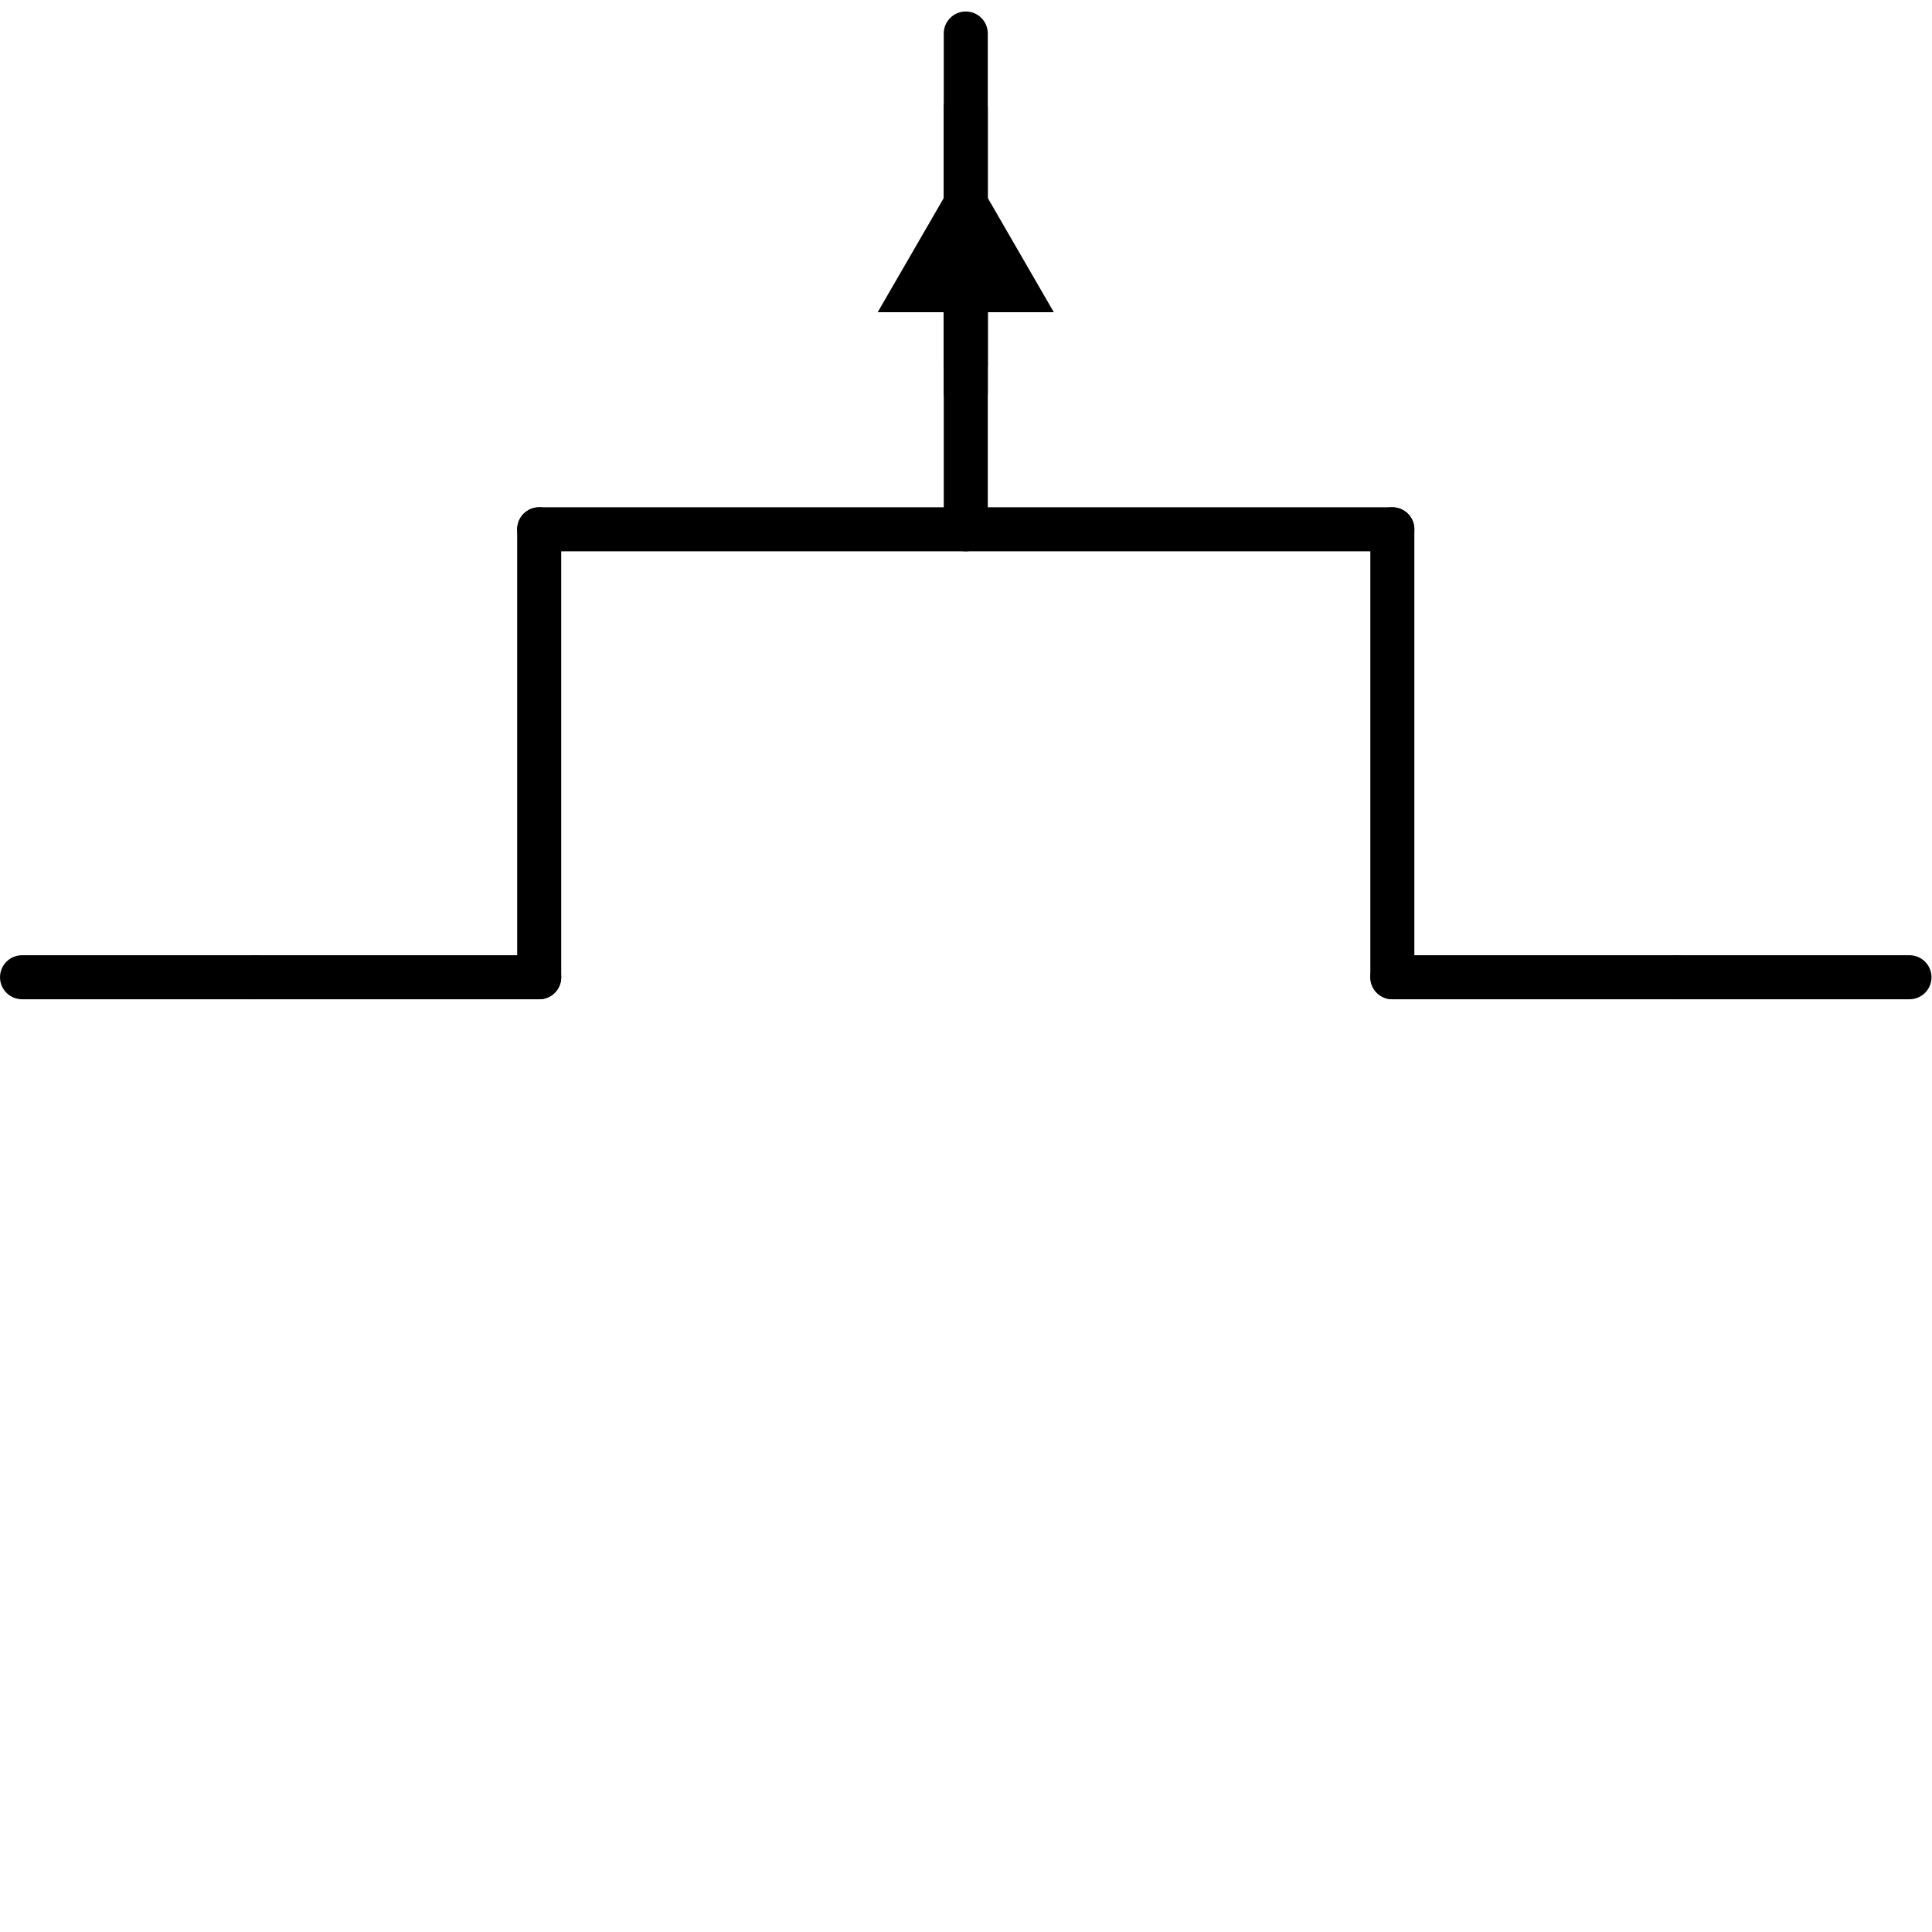 <?xml version="1.0" encoding="UTF-8" standalone="no"?>
<!-- Created with Inkscape (http://www.inkscape.org/) -->

<svg
   xmlns:dc="http://purl.org/dc/elements/1.1/"
   xmlns:cc="http://creativecommons.org/ns#"
   xmlns:rdf="http://www.w3.org/1999/02/22-rdf-syntax-ns#"
   xmlns:svg="http://www.w3.org/2000/svg"
   xmlns="http://www.w3.org/2000/svg"
   xmlns:sodipodi="http://sodipodi.sourceforge.net/DTD/sodipodi-0.dtd"
   xmlns:inkscape="http://www.inkscape.org/namespaces/inkscape"
   version="1.1"
   id="svg6151"
   xml:space="preserve"
   width="64"
   height="64"
   viewBox="0 0 87.324 86.329"
   sodipodi:docname="mesfet_pchannel.svg"
   inkscape:version="0.92.4 (5da689c313, 2019-01-14)"><defs
     id="defs6155"><clipPath
       clipPathUnits="userSpaceOnUse"
       id="clipPath6183"><path
         d="M 0,64.747 H 65.493 V 0 H 0 Z"
         id="path6181"
         inkscape:connector-curvature="0" /></clipPath></defs><sodipodi:namedview
     pagecolor="#ffffff"
     bordercolor="#666666"
     borderopacity="1"
     objecttolerance="10"
     gridtolerance="10"
     guidetolerance="10"
     inkscape:pageopacity="0"
     inkscape:pageshadow="2"
     inkscape:window-width="640"
     inkscape:window-height="480"
     id="namedview6153"
     showgrid="false"
     inkscape:zoom="2.73373"
     inkscape:cx="43.662201"
     inkscape:cy="43.164467"
     inkscape:window-x="0"
     inkscape:window-y="0"
     inkscape:window-maximized="0"
     inkscape:current-layer="g6159" /><g
     id="g6159"
     inkscape:groupmode="layer"
     inkscape:label="mesfet_pchannel"
     transform="matrix(1.333,0,0,-1.333,0,86.329)"><g
       id="g6161"
       transform="translate(18.283,47.189)"><path
         d="M 0,0 V -15.189"
         style="fill:none;stroke:#000001;stroke-width:1.493;stroke-linecap:round;stroke-linejoin:miter;stroke-miterlimit:22.926;stroke-dasharray:none;stroke-opacity:1"
         id="path6163"
         inkscape:connector-curvature="0" /></g><g
       id="g6165"
       transform="translate(47.211,47.189)"><path
         d="M 0,0 V -15.189"
         style="fill:none;stroke:#000001;stroke-width:1.493;stroke-linecap:round;stroke-linejoin:miter;stroke-miterlimit:22.926;stroke-dasharray:none;stroke-opacity:1"
         id="path6167"
         inkscape:connector-curvature="0" /></g><g
       id="g6169"
       transform="translate(8.64,32)"><path
         d="M 0,0 H 9.643"
         style="fill:none;stroke:#000001;stroke-width:1.493;stroke-linecap:round;stroke-linejoin:miter;stroke-miterlimit:22.926;stroke-dasharray:none;stroke-opacity:1"
         id="path6171"
         inkscape:connector-curvature="0" /></g><g
       id="g6173"
       transform="translate(47.211,32)"><path
         d="M 0,0 H 9.643"
         style="fill:none;stroke:#000001;stroke-width:1.493;stroke-linecap:round;stroke-linejoin:miter;stroke-miterlimit:22.926;stroke-dasharray:none;stroke-opacity:1"
         id="path6175"
         inkscape:connector-curvature="0" /></g><g
       id="g6177"><g
         id="g6179"
         clip-path="url(#clipPath6183)"><g
           id="g6185"
           transform="translate(56.853,32)"><path
             d="M 0,0 H 7.893"
             style="fill:none;stroke:#000000;stroke-width:1.493;stroke-linecap:round;stroke-linejoin:round;stroke-miterlimit:22.926;stroke-dasharray:none;stroke-opacity:1"
             id="path6187"
             inkscape:connector-curvature="0" /></g><g
           id="g6189"
           transform="translate(0.747,32)"><path
             d="M 0,0 H 7.893"
             style="fill:none;stroke:#000000;stroke-width:1.493;stroke-linecap:round;stroke-linejoin:round;stroke-miterlimit:22.926;stroke-dasharray:none;stroke-opacity:1"
             id="path6191"
             inkscape:connector-curvature="0" /></g><g
           id="g6193"
           transform="translate(32.747,64)"><path
             d="M 0,0 V -16.811"
             style="fill:none;stroke:#000001;stroke-width:1.493;stroke-linecap:round;stroke-linejoin:miter;stroke-miterlimit:22.926;stroke-dasharray:none;stroke-opacity:1"
             id="path6195"
             inkscape:connector-curvature="0" /></g></g></g><g
       id="g6197"
       transform="translate(32.747,55.424)"><path
         d="M 0,0 V -2.667"
         style="fill:none;stroke:#000001;stroke-width:1.493;stroke-linecap:round;stroke-linejoin:miter;stroke-miterlimit:22.926;stroke-dasharray:none;stroke-opacity:1"
         id="path6199"
         inkscape:connector-curvature="0" /></g><g
       id="g6201"
       transform="translate(29.76,54.549)"><path
         d="M 0,0 2.987,5.163 5.973,0 Z"
         style="fill:#000001;fill-opacity:1;fill-rule:nonzero;stroke:none"
         id="path6203"
         inkscape:connector-curvature="0" /></g><g
       id="g6205"
       transform="translate(32.747,61.483)"><path
         d="M 0,0 V -9.643"
         style="fill:none;stroke:#000001;stroke-width:1.493;stroke-linecap:round;stroke-linejoin:miter;stroke-miterlimit:22.926;stroke-dasharray:none;stroke-opacity:1"
         id="path6207"
         inkscape:connector-curvature="0" /></g><g
       id="g6209"
       transform="translate(18.283,47.189)"><path
         d="M 0,0 H 28.928"
         style="fill:none;stroke:#000000;stroke-width:1.493;stroke-linecap:round;stroke-linejoin:round;stroke-miterlimit:22.926;stroke-dasharray:none;stroke-opacity:1"
         id="path6211"
         inkscape:connector-curvature="0" /></g></g></svg>
